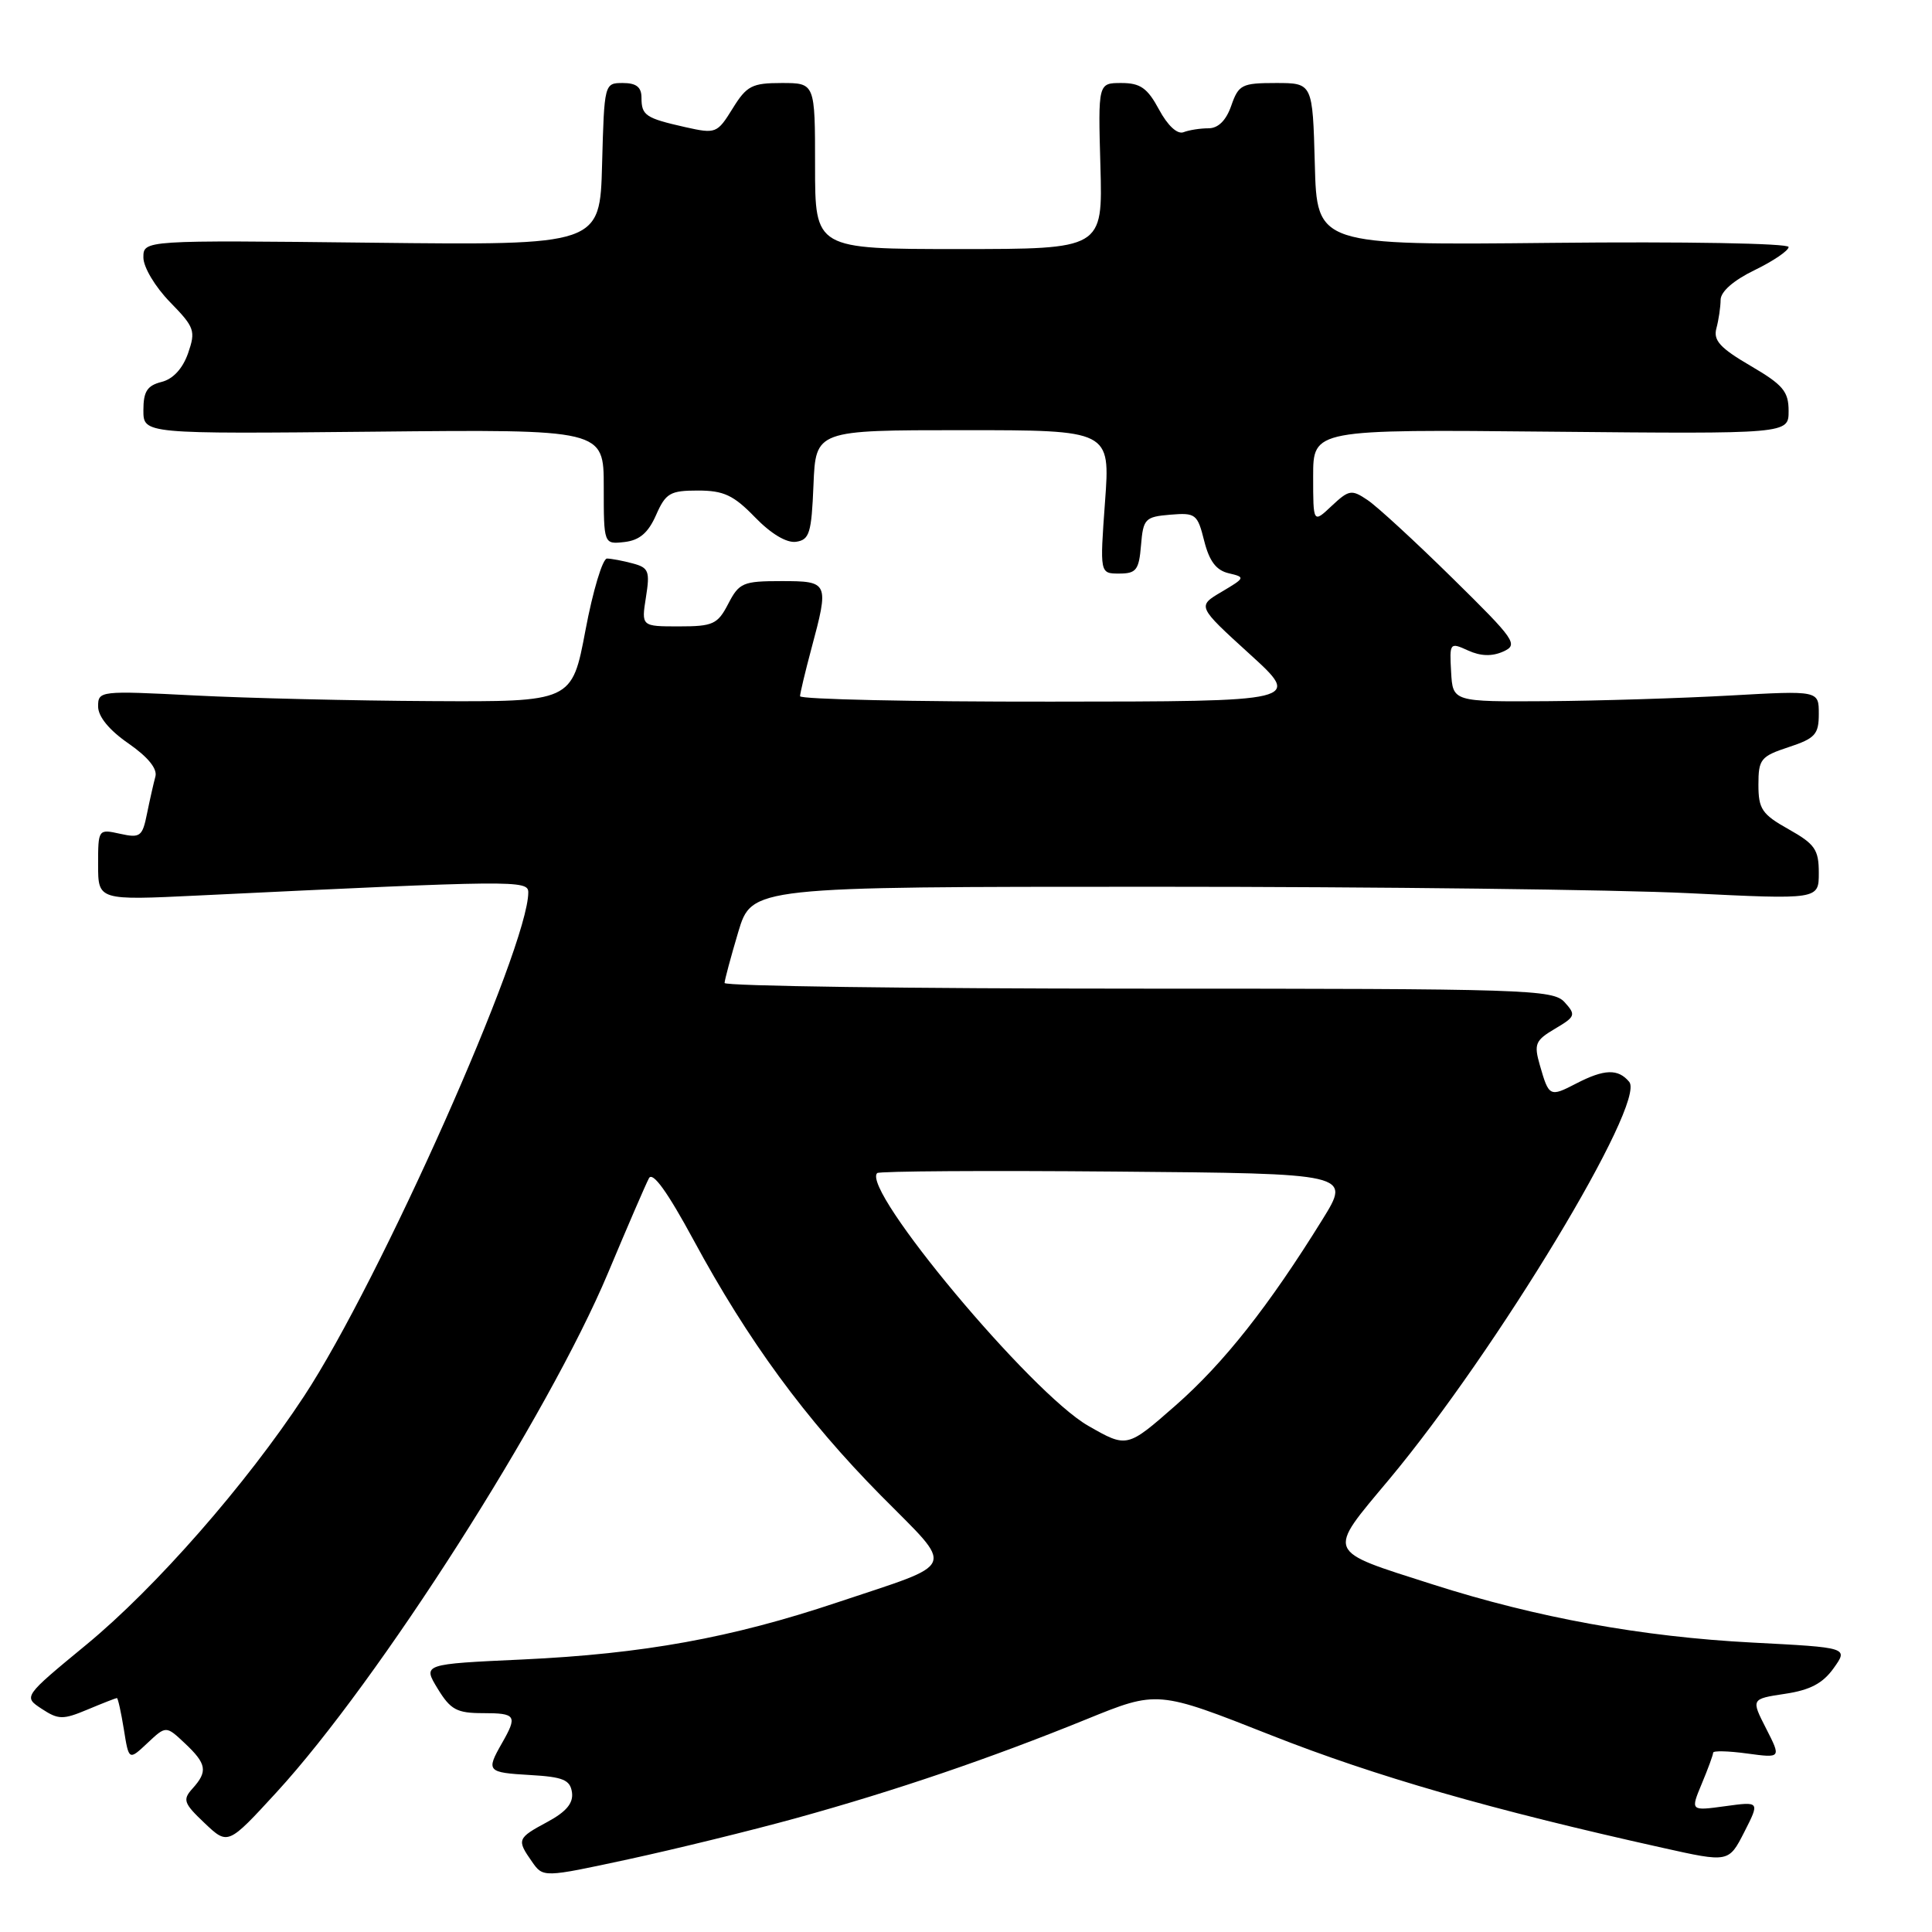 <?xml version="1.0" encoding="UTF-8" standalone="no"?>
<!DOCTYPE svg PUBLIC "-//W3C//DTD SVG 1.1//EN" "http://www.w3.org/Graphics/SVG/1.1/DTD/svg11.dtd" >
<svg xmlns="http://www.w3.org/2000/svg" xmlns:xlink="http://www.w3.org/1999/xlink" version="1.1" viewBox="0 0 256 256">
 <g >
 <path fill="currentColor"
d=" M 105.50 240.91 C 118.67 237.27 131.14 233.02 143.94 227.82 C 153.37 223.98 153.37 223.98 168.44 229.93 C 182.28 235.39 197.62 239.80 220.28 244.84 C 229.06 246.80 229.06 246.80 231.13 242.75 C 233.19 238.70 233.19 238.70 228.59 239.33 C 223.99 239.96 223.99 239.96 225.49 236.36 C 226.32 234.38 227.00 232.52 227.00 232.24 C 227.00 231.96 229.03 232.01 231.51 232.35 C 236.02 232.96 236.02 232.96 234.02 229.04 C 232.02 225.12 232.02 225.12 236.52 224.44 C 239.84 223.95 241.54 223.05 242.97 221.04 C 244.92 218.31 244.92 218.31 232.21 217.65 C 217.57 216.89 203.63 214.35 189.83 209.94 C 175.49 205.35 175.75 205.98 184.09 196.00 C 198.33 178.93 218.16 146.10 215.88 143.35 C 214.41 141.59 212.59 141.64 208.86 143.57 C 205.35 145.39 205.24 145.33 204.04 141.15 C 203.23 138.33 203.43 137.86 206.05 136.31 C 208.76 134.71 208.84 134.48 207.32 132.80 C 205.79 131.11 202.39 131.00 150.85 131.00 C 120.68 131.00 96.01 130.66 96.01 130.25 C 96.02 129.84 96.84 126.80 97.82 123.50 C 99.62 117.50 99.62 117.50 153.06 117.50 C 182.45 117.50 214.26 117.88 223.75 118.35 C 241.00 119.20 241.00 119.20 241.00 115.66 C 241.00 112.58 240.49 111.84 237.00 109.88 C 233.47 107.90 233.00 107.20 233.00 103.98 C 233.00 100.60 233.30 100.22 237.00 99.00 C 240.52 97.84 241.00 97.31 241.00 94.59 C 241.00 91.50 241.00 91.50 229.25 92.16 C 222.79 92.52 211.88 92.86 205.00 92.91 C 192.50 92.99 192.50 92.99 192.28 89.03 C 192.06 85.16 192.11 85.09 194.52 86.19 C 196.18 86.95 197.69 87.00 199.17 86.34 C 201.23 85.42 200.82 84.83 192.43 76.58 C 187.52 71.75 182.47 67.10 181.21 66.26 C 179.09 64.83 178.75 64.89 176.46 67.03 C 174.00 69.35 174.00 69.35 174.00 63.12 C 174.00 56.89 174.00 56.89 205.50 57.20 C 237.00 57.50 237.00 57.50 237.00 54.46 C 237.00 51.86 236.26 50.99 231.95 48.47 C 227.93 46.12 227.00 45.11 227.43 43.51 C 227.73 42.40 227.98 40.71 227.99 39.74 C 227.99 38.64 229.71 37.14 232.50 35.79 C 234.97 34.59 237.00 33.21 237.00 32.73 C 237.00 32.24 223.16 32.00 205.75 32.18 C 174.50 32.50 174.50 32.50 174.22 21.75 C 173.93 11.00 173.93 11.00 169.06 11.00 C 164.55 11.00 164.12 11.22 163.15 14.00 C 162.47 15.96 161.42 17.00 160.13 17.00 C 159.05 17.00 157.56 17.23 156.82 17.52 C 156.00 17.83 154.72 16.64 153.58 14.52 C 152.04 11.66 151.10 11.00 148.59 11.00 C 145.50 11.00 145.50 11.00 145.81 22.00 C 146.12 33.00 146.12 33.00 127.06 33.00 C 108.00 33.00 108.00 33.00 108.00 22.00 C 108.00 11.00 108.00 11.00 103.58 11.00 C 99.64 11.00 98.94 11.36 97.07 14.39 C 95.03 17.68 94.85 17.75 90.82 16.85 C 85.54 15.66 85.00 15.30 85.00 12.94 C 85.00 11.54 84.31 11.00 82.53 11.00 C 80.08 11.00 80.07 11.07 79.78 21.75 C 79.50 32.50 79.50 32.50 49.25 32.16 C 19.00 31.82 19.00 31.82 19.00 34.12 C 19.00 35.40 20.56 38.01 22.52 40.02 C 25.79 43.37 25.95 43.83 24.92 46.81 C 24.20 48.85 22.93 50.23 21.40 50.61 C 19.50 51.09 19.00 51.88 19.00 54.36 C 19.00 57.50 19.00 57.50 49.50 57.20 C 80.00 56.89 80.00 56.89 80.00 64.51 C 80.00 72.13 80.00 72.13 82.75 71.82 C 84.74 71.59 85.89 70.61 86.93 68.25 C 88.21 65.34 88.79 65.00 92.48 65.00 C 95.89 65.00 97.20 65.61 100.04 68.54 C 102.16 70.73 104.23 71.97 105.48 71.79 C 107.26 71.53 107.53 70.64 107.79 64.25 C 108.09 57.00 108.09 57.00 127.60 57.00 C 147.12 57.00 147.12 57.00 146.42 66.50 C 145.73 76.00 145.73 76.00 148.30 76.00 C 150.56 76.00 150.92 75.53 151.19 72.25 C 151.48 68.74 151.73 68.48 155.06 68.20 C 158.43 67.92 158.67 68.11 159.56 71.66 C 160.24 74.36 161.15 75.57 162.81 75.96 C 165.04 76.48 165.01 76.56 161.87 78.42 C 158.63 80.33 158.63 80.33 165.56 86.64 C 172.50 92.95 172.50 92.95 139.25 92.97 C 120.96 92.99 106.01 92.66 106.01 92.25 C 106.02 91.84 106.69 89.03 107.50 86.00 C 109.88 77.14 109.82 77.00 103.53 77.00 C 98.45 77.00 97.94 77.22 96.50 80.00 C 95.09 82.72 94.49 83.00 89.96 83.00 C 84.98 83.00 84.98 83.00 85.59 79.14 C 86.14 75.69 85.96 75.22 83.85 74.66 C 82.56 74.31 81.02 74.02 80.43 74.01 C 79.85 74.01 78.56 78.28 77.58 83.50 C 75.79 93.00 75.79 93.00 57.14 92.90 C 46.89 92.85 32.76 92.51 25.75 92.15 C 13.23 91.51 13.00 91.54 13.00 93.61 C 13.00 94.95 14.47 96.75 17.02 98.51 C 19.60 100.30 20.88 101.87 20.59 102.90 C 20.35 103.78 19.85 105.99 19.48 107.81 C 18.87 110.85 18.58 111.07 15.91 110.48 C 13.02 109.84 13.00 109.87 13.00 114.57 C 13.00 119.30 13.00 119.30 26.25 118.66 C 68.33 116.63 70.00 116.61 70.00 118.24 C 70.00 125.53 50.34 169.72 40.29 185.00 C 32.63 196.66 20.62 210.37 11.44 217.93 C 3.08 224.82 3.08 224.82 5.53 226.43 C 7.74 227.88 8.34 227.89 11.61 226.52 C 13.61 225.68 15.36 225.00 15.49 225.00 C 15.63 225.00 16.04 226.86 16.41 229.14 C 17.07 233.28 17.07 233.28 19.53 230.97 C 22.00 228.65 22.00 228.65 24.50 231.00 C 27.39 233.72 27.56 234.72 25.51 236.99 C 24.17 238.47 24.33 238.94 27.11 241.57 C 30.20 244.50 30.20 244.50 36.63 237.50 C 50.19 222.73 72.66 187.52 80.58 168.64 C 83.15 162.51 85.58 156.88 85.99 156.12 C 86.48 155.20 88.43 157.90 91.91 164.33 C 99.12 177.67 106.72 188.03 116.71 198.15 C 126.61 208.16 127.11 206.92 110.94 212.33 C 96.87 217.04 85.25 219.14 69.25 219.89 C 56.01 220.50 56.01 220.50 57.99 223.75 C 59.70 226.55 60.53 227.00 63.99 227.00 C 68.39 227.00 68.60 227.33 66.50 231.00 C 64.39 234.70 64.54 234.87 70.25 235.20 C 74.62 235.45 75.55 235.84 75.79 237.50 C 75.99 238.92 75.04 240.06 72.54 241.41 C 68.52 243.57 68.45 243.77 70.49 246.68 C 71.97 248.80 71.97 248.80 83.24 246.37 C 89.43 245.03 99.45 242.58 105.50 240.91 Z  M 144.20 188.93 C 136.62 184.60 114.07 157.60 116.23 155.44 C 116.48 155.18 130.71 155.09 147.85 155.24 C 179.00 155.50 179.00 155.50 175.25 161.56 C 168.12 173.07 162.17 180.61 155.77 186.23 C 149.34 191.87 149.34 191.87 144.20 188.93 Z "/>
</g>
</svg>